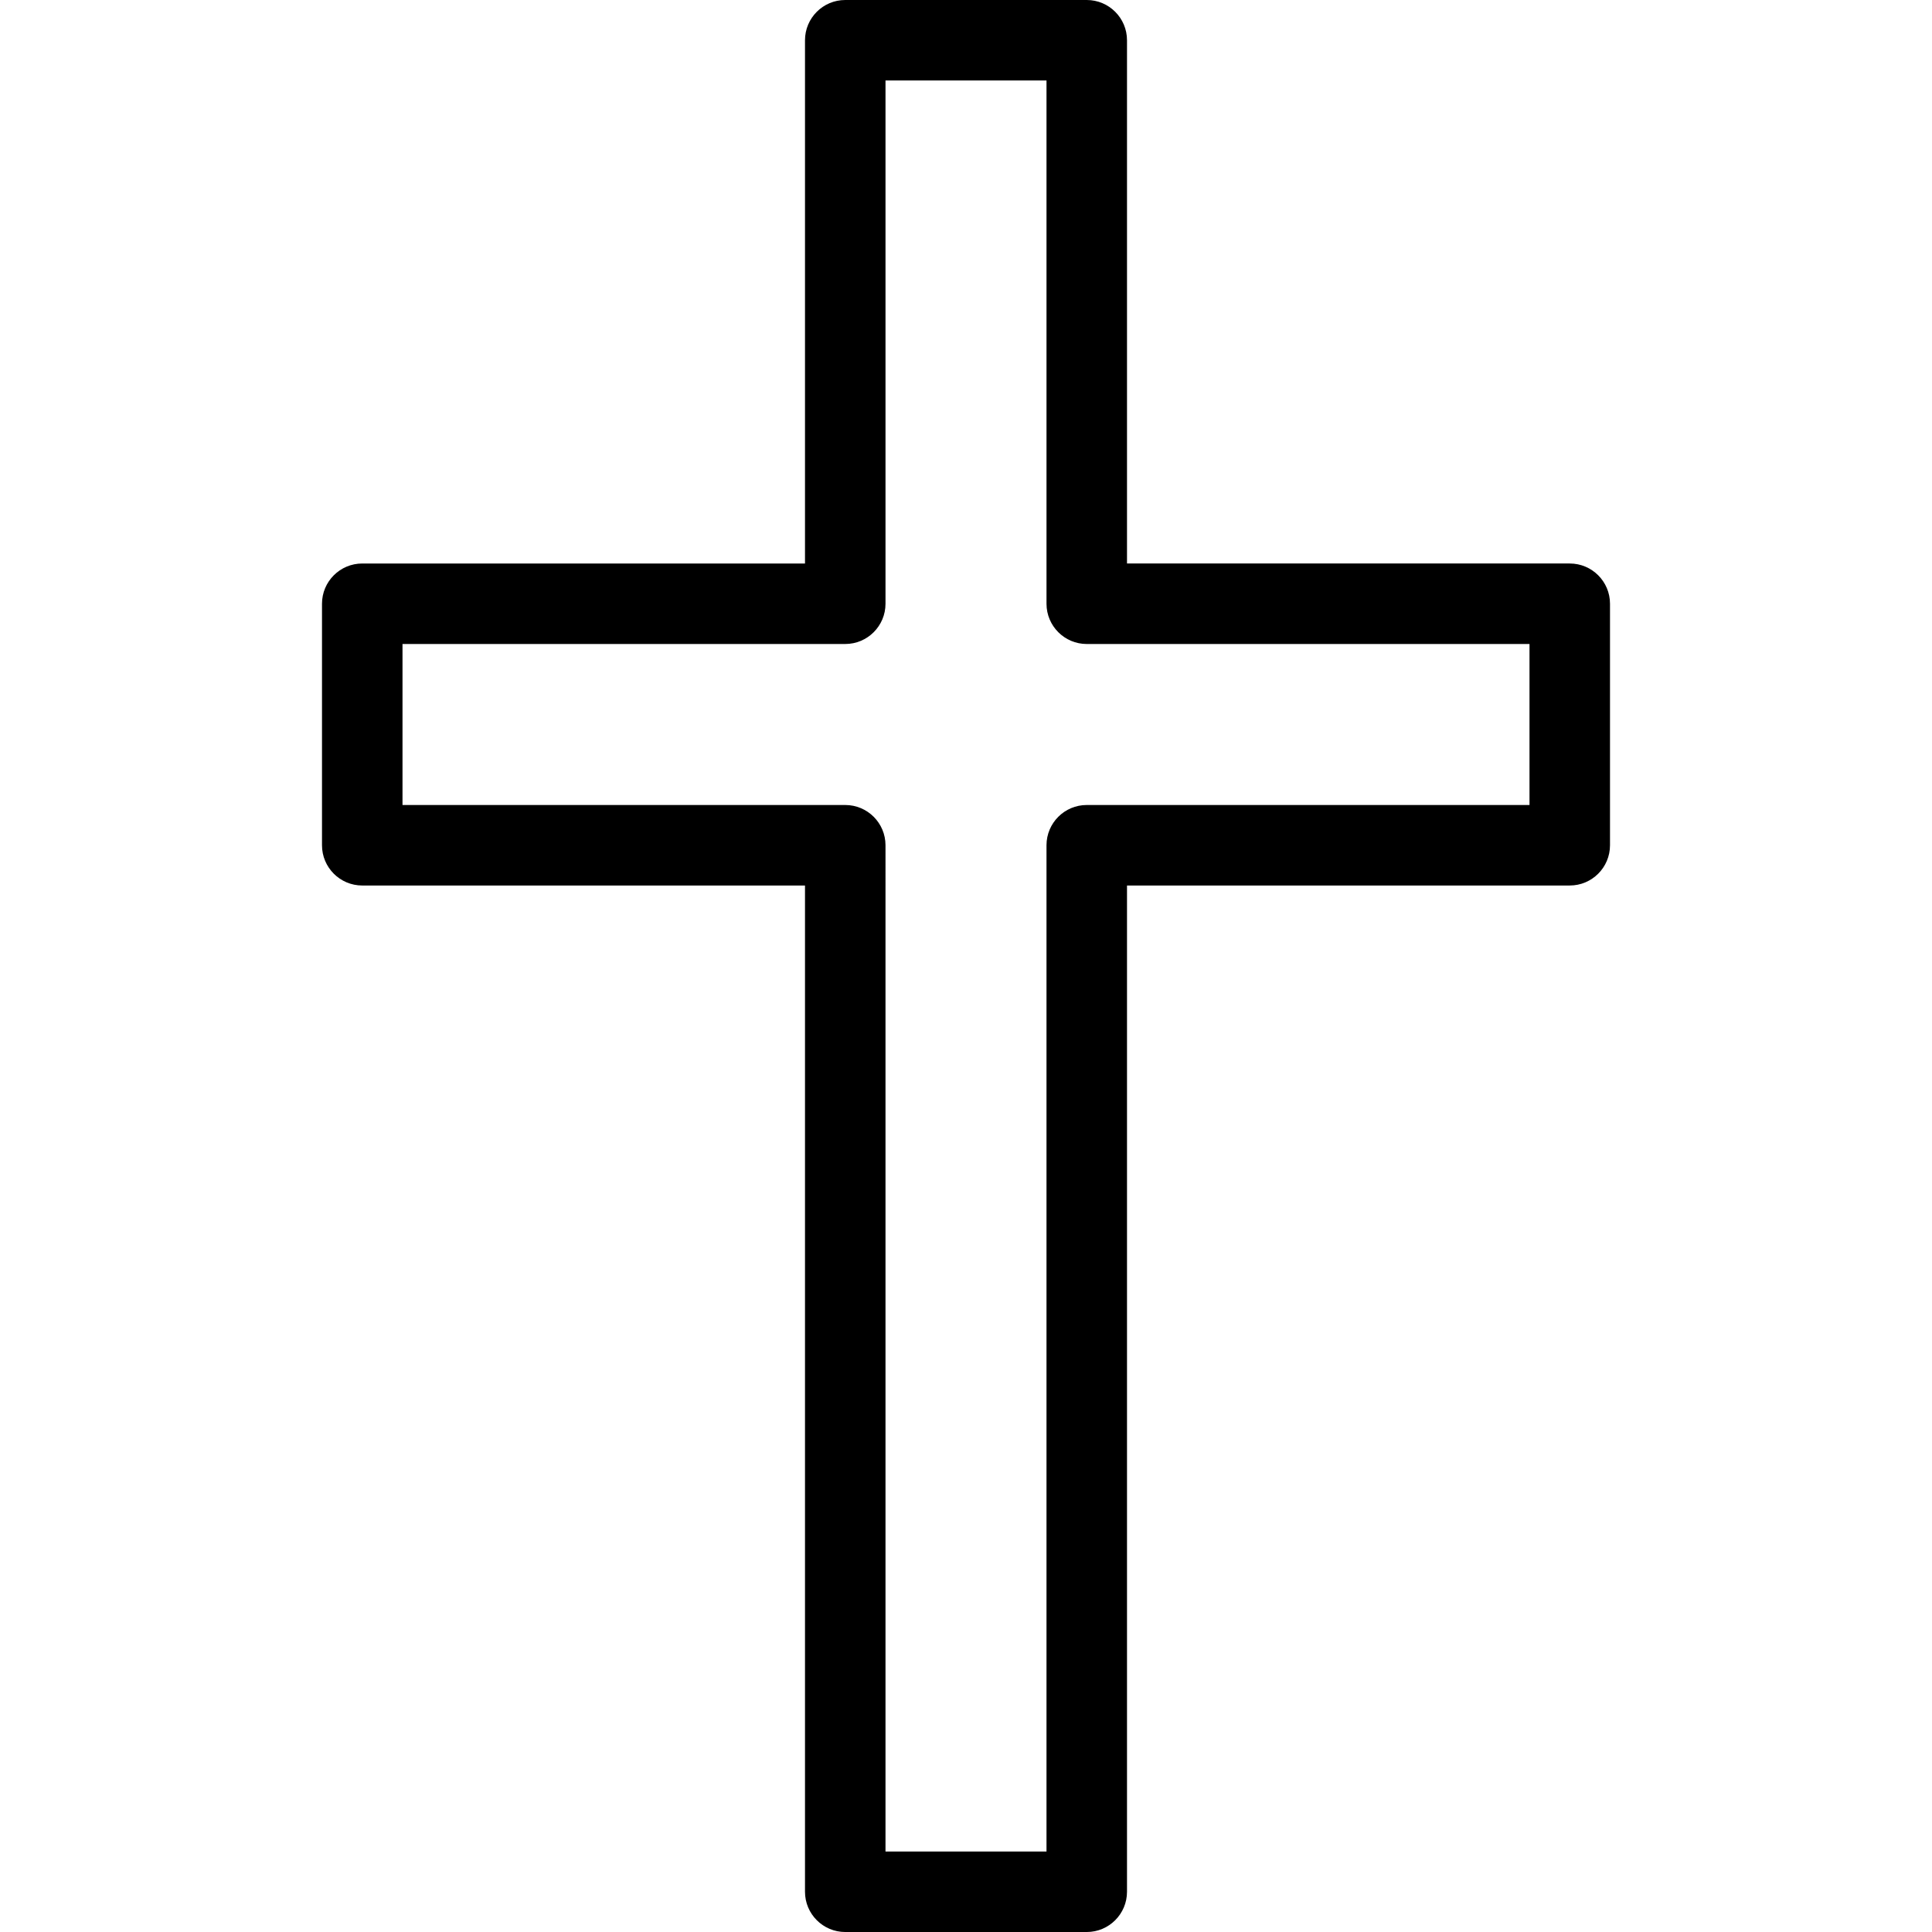 <!-- icon666.com - MILLIONS OF FREE VECTOR ICONS --><svg version="1.1" id="Capa_1" xmlns="http://www.w3.org/2000/svg" xmlns:xlink="http://www.w3.org/1999/xlink" x="0px" y="0px" viewBox="0 0 512 512" style="enable-background:new 0 0 512 512;" xml:space="preserve"><g><g><path d="M416,149.333H298.667V10.667C298.667,4.779,293.888,0,288,0h-64c-5.888,0-10.667,4.779-10.667,10.667v138.667H96 c-5.888,0-10.667,4.779-10.667,10.667v64c0,5.888,4.779,10.667,10.667,10.667h117.333v266.667c0,5.888,4.779,10.667,10.667,10.667 h64c5.888,0,10.667-4.779,10.667-10.667V234.667H416c5.888,0,10.667-4.779,10.667-10.667v-64 C426.667,154.112,421.888,149.333,416,149.333z M405.333,213.333H288c-5.888,0-10.667,4.779-10.667,10.667v266.667h-42.667V224 c0-5.888-4.779-10.667-10.667-10.667H106.667v-42.667H224c5.888,0,10.667-4.779,10.667-10.667V21.333h42.667V160 c0,5.888,4.779,10.667,10.667,10.667h117.333V213.333z"/></g></g></svg>